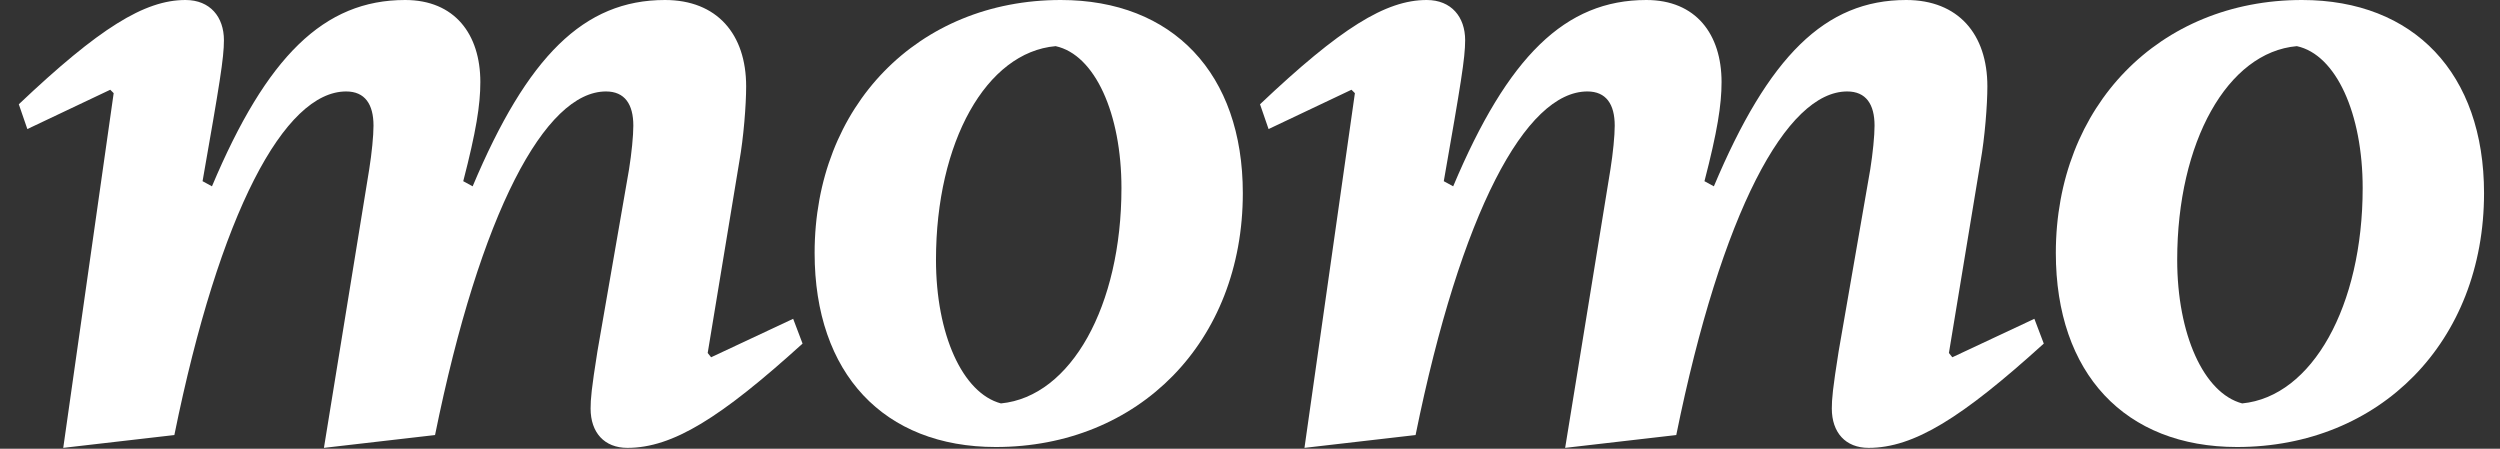 <svg width="117" height="21" viewBox="0 0 117 21" fill="none" xmlns="http://www.w3.org/2000/svg">
<rect x="0" y="0" width="117" height="21" fill="#333333" stroke="none"/>
<path d="M29.36 20.96C31.48 20.96 33.72 19.56 37.56 16.08L37.12 14.92L33.28 16.72L33.12 16.52L34.6 7.56C34.8 6.44 34.92 4.92 34.92 4.04C34.92 1.6 33.56 0 31.12 0C27.32 0 24.68 2.64 22.12 8.72L21.68 8.48C22.28 6.16 22.48 4.92 22.48 3.84C22.48 1.6 21.28 0 18.96 0C15.16 0 12.48 2.64 9.92 8.72L9.48 8.48C10.28 3.92 10.48 2.72 10.48 1.88C10.48 0.8 9.84 0 8.68 0C6.76 0 4.64 1.32 0.88 4.88L1.28 6.04L5.16 4.2L5.32 4.36L2.96 20.96L8.16 20.36C10.28 9.92 13.32 4.28 16.2 4.28C17.08 4.28 17.48 4.88 17.48 5.88C17.48 6.36 17.4 7.16 17.28 7.92L15.16 20.96L20.36 20.36C22.48 9.92 25.52 4.28 28.36 4.28C29.24 4.28 29.64 4.88 29.64 5.88C29.64 6.36 29.56 7.16 29.44 7.92L27.96 16.44C27.68 18.2 27.64 18.68 27.64 19.12C27.64 20.24 28.28 20.96 29.36 20.96Z" fill="white"/>
<path d="M46.604 20.92C53.284 20.92 58.164 16 58.164 9.04C58.164 3.44 54.884 0 49.644 0C42.964 0 38.124 4.96 38.124 11.84C38.124 17.48 41.364 20.92 46.604 20.92ZM46.844 18.88C45.044 18.4 43.804 15.64 43.804 12.16C43.804 6.64 46.164 2.44 49.404 2.16C51.244 2.56 52.484 5.32 52.484 8.8C52.484 14.32 50.124 18.56 46.844 18.88Z" fill="white"/>
<path d="M87.449 20.96C89.569 20.96 91.809 19.56 95.649 16.08L95.209 14.92L91.369 16.72L91.209 16.52L92.689 7.56C92.889 6.44 93.009 4.92 93.009 4.04C93.009 1.6 91.649 0 89.209 0C85.409 0 82.769 2.64 80.209 8.72L79.769 8.48C80.369 6.16 80.569 4.92 80.569 3.84C80.569 1.6 79.369 0 77.049 0C73.249 0 70.569 2.64 68.009 8.72L67.569 8.48C68.369 3.92 68.569 2.72 68.569 1.88C68.569 0.8 67.929 0 66.769 0C64.849 0 62.729 1.32 58.969 4.88L59.369 6.04L63.249 4.2L63.409 4.36L61.049 20.96L66.249 20.36C68.369 9.92 71.409 4.28 74.289 4.28C75.169 4.28 75.569 4.88 75.569 5.88C75.569 6.36 75.489 7.16 75.369 7.92L73.249 20.96L78.449 20.36C80.569 9.92 83.609 4.28 86.449 4.28C87.329 4.28 87.729 4.88 87.729 5.88C87.729 6.36 87.649 7.16 87.529 7.92L86.049 16.44C85.769 18.2 85.729 18.68 85.729 19.12C85.729 20.24 86.369 20.96 87.449 20.96Z" fill="white"/>
<path d="M104.693 20.92C111.373 20.92 116.253 16 116.253 9.04C116.253 3.44 112.973 0 107.733 0C101.053 0 96.213 4.96 96.213 11.84C96.213 17.48 99.453 20.92 104.693 20.92ZM104.933 18.88C103.133 18.4 101.893 15.64 101.893 12.16C101.893 6.64 104.253 2.44 107.493 2.16C109.333 2.56 110.573 5.32 110.573 8.8C110.573 14.32 108.213 18.56 104.933 18.88Z" fill="white"/>
</svg>
